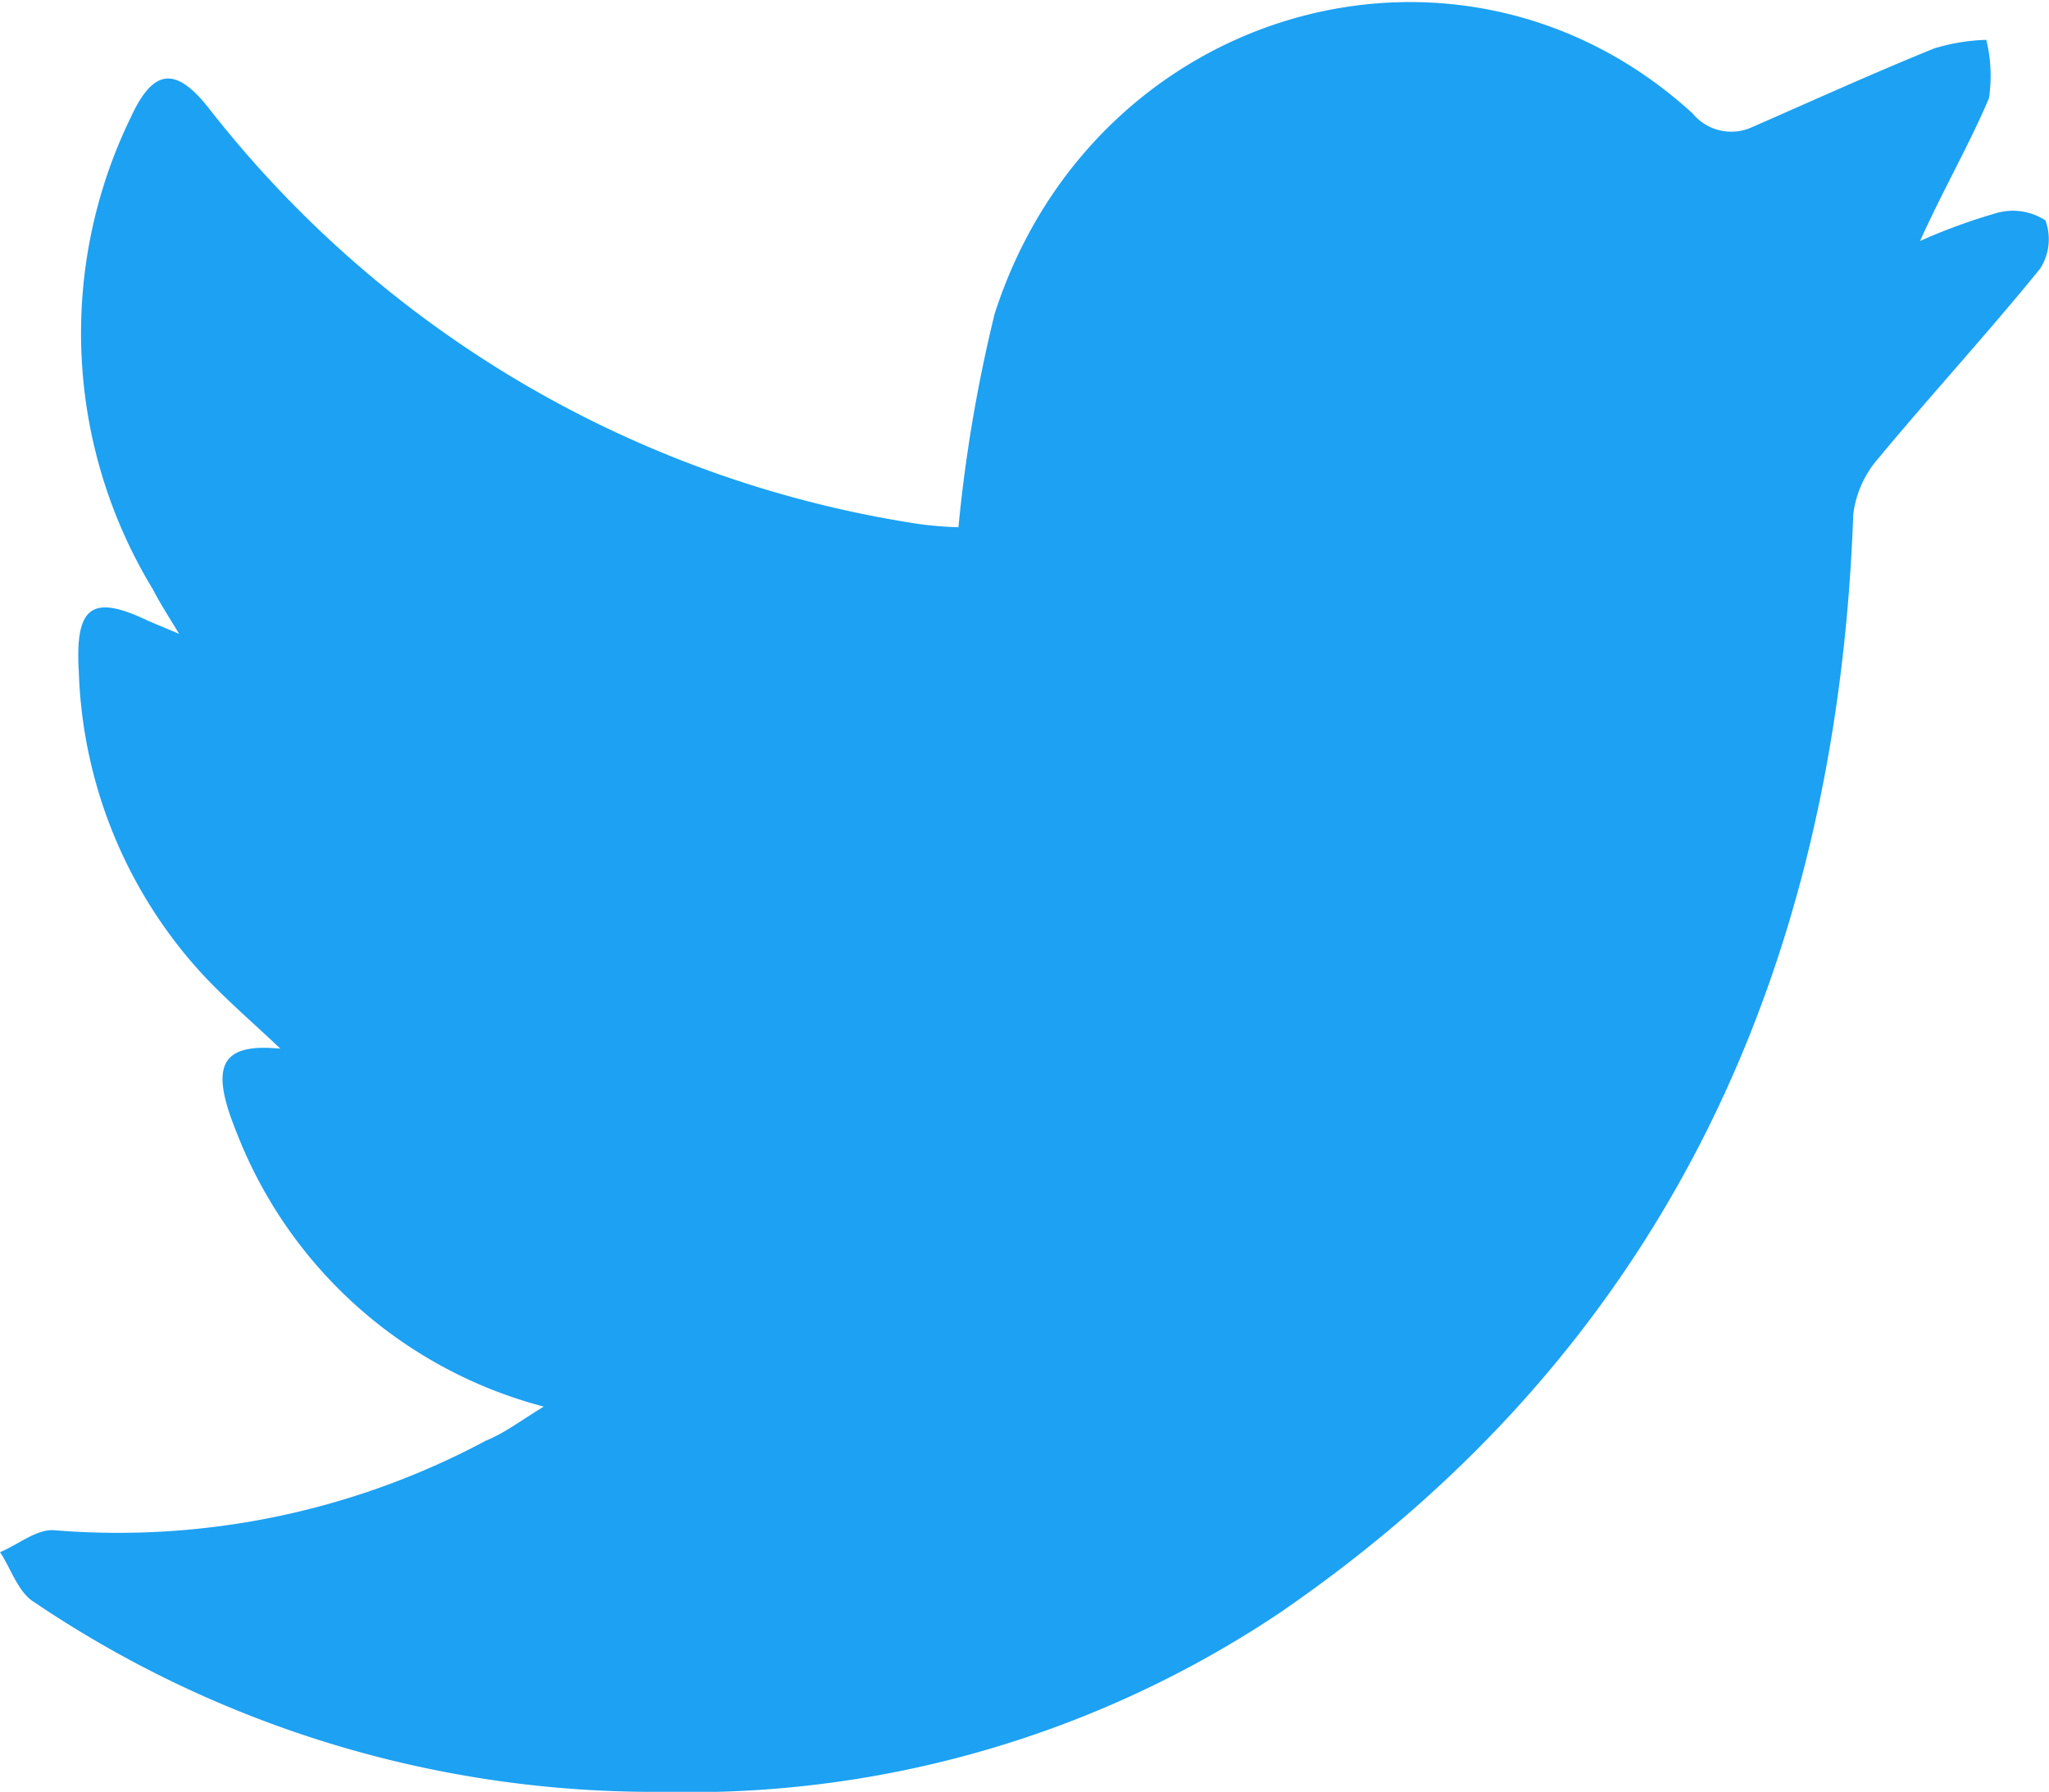 <svg xmlns="http://www.w3.org/2000/svg" viewBox="0 0 45.75 40"><defs><style>.cls-1{fill:#1da1f2;}</style></defs><title>icone twitter</title><g id="Calque_2" data-name="Calque 2"><g id="Calque_1-2" data-name="Calque 1"><path class="cls-1" d="M12.14,31.4a10.1,10.1,0,0,1-6.81-6q-.09-.22-.17-.44c-.44-1.24-.14-1.67,1.1-1.55-.63-.6-1.27-1.14-1.83-1.76A10.48,10.48,0,0,1,1.76,15c-.09-1.48.3-1.74,1.55-1.14l.69.29c-.27-.44-.44-.71-.59-1A11,11,0,0,1,2.92,2.62c.5-1.09,1-1.14,1.73-.22a24.85,24.85,0,0,0,15.88,9.3,8.63,8.63,0,0,0,.87.07A33.27,33.27,0,0,1,22.21,7c2.22-6.88,10.4-9.2,15.58-4.47a1.12,1.12,0,0,0,1.35.3c1.35-.59,2.69-1.2,4.05-1.75A4.38,4.38,0,0,1,44.35.89a3.37,3.37,0,0,1,.06,1.3c-.42,1-1,2-1.54,3.19a12.9,12.9,0,0,1,1.73-.63,1.33,1.33,0,0,1,1.07.17A1.21,1.21,0,0,1,45.55,6c-1.17,1.44-2.42,2.8-3.6,4.22a2.33,2.33,0,0,0-.57,1.26C41,21.95,36.93,30.27,28.58,36a23.69,23.69,0,0,1-13.81,4,24.7,24.7,0,0,1-14-4.23C.4,35.55.24,35,0,34.65c.41-.17.82-.52,1.21-.49a17.41,17.41,0,0,0,9.64-2C11.25,32,11.62,31.72,12.14,31.4Z"/></g></g></svg>